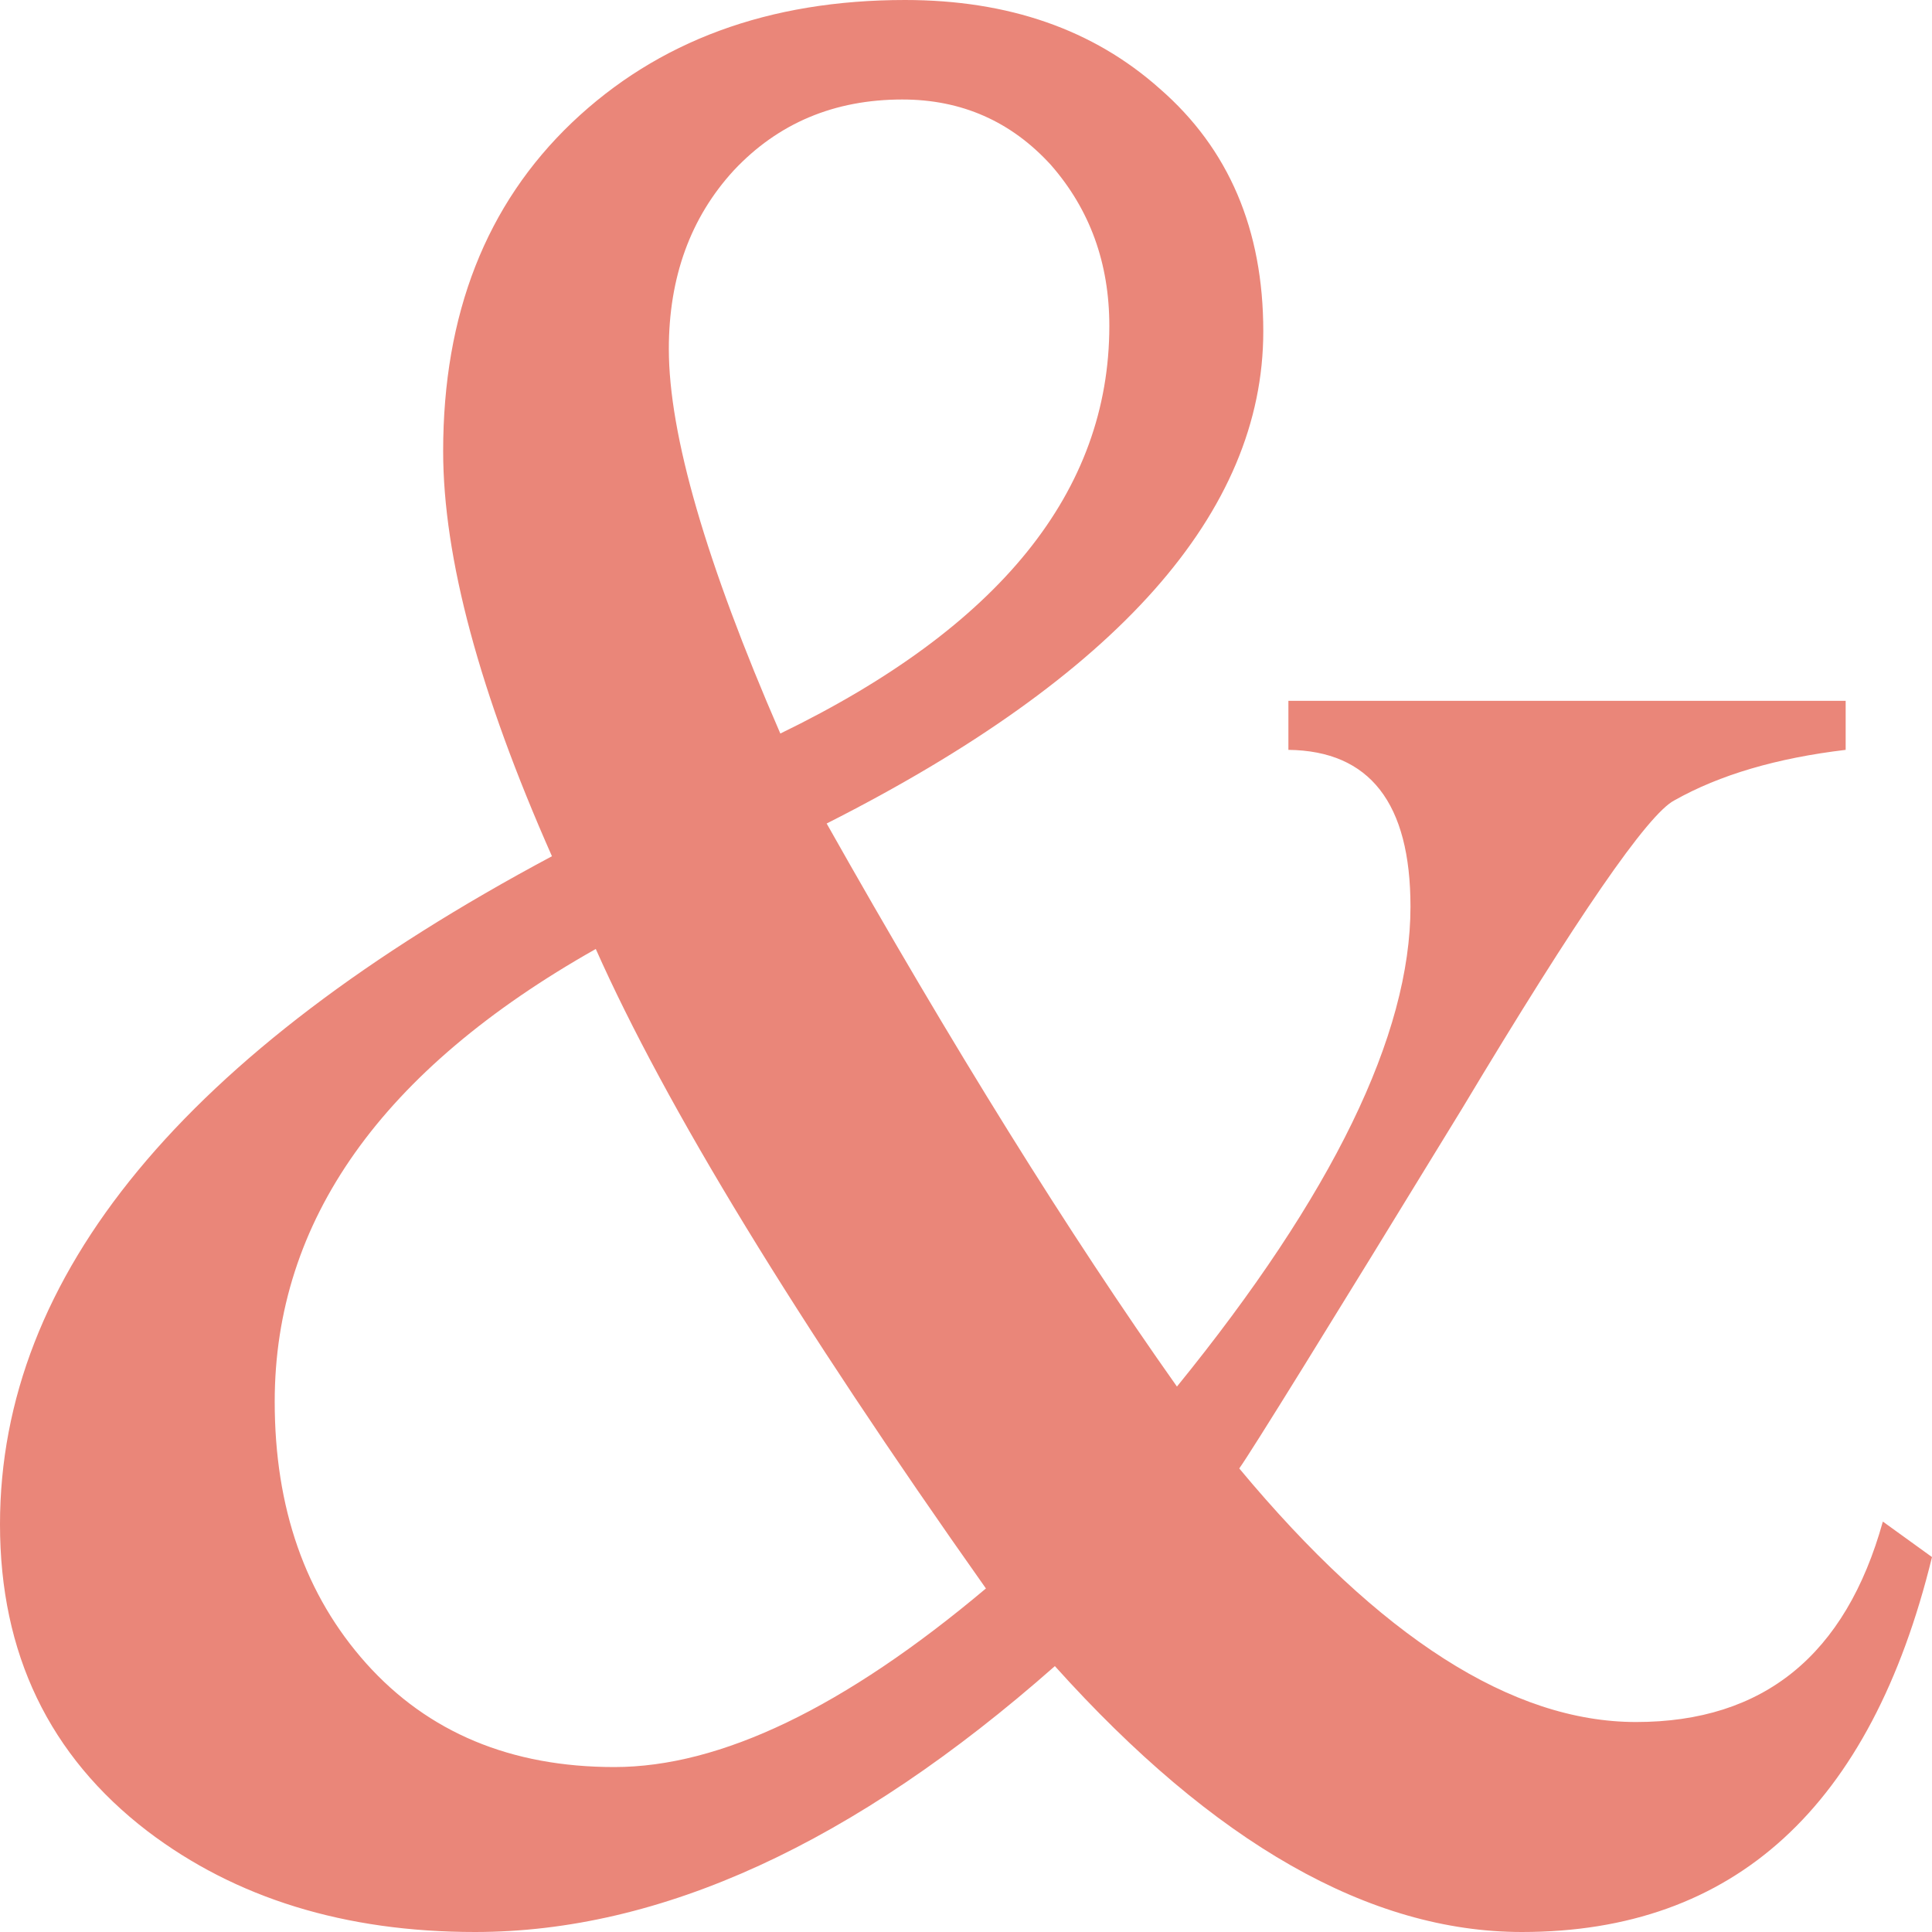 <svg xmlns="http://www.w3.org/2000/svg" width="16" height="16" version="1.1">
 <defs>
   <style id="current-color-scheme" type="text/css">
   .ColorScheme-Text { color: #ea8679; } .ColorScheme-Highlight { color:#5294e2; }
  </style>
  <linearGradient id="arrongin" x1="0%" x2="0%" y1="0%" y2="100%">
   <stop offset="0%" style="stop-color:#dd9b44; stop-opacity:1"/>
   <stop offset="100%" style="stop-color:#ad6c16; stop-opacity:1"/>
  </linearGradient>
  <linearGradient id="aurora" x1="0%" x2="0%" y1="0%" y2="100%">
   <stop offset="0%" style="stop-color:#09D4DF; stop-opacity:1"/>
   <stop offset="100%" style="stop-color:#9269F4; stop-opacity:1"/>
  </linearGradient>
  <linearGradient id="cyberneon" x1="0%" x2="0%" y1="0%" y2="100%">
    <stop offset="0" style="stop-color:#0abdc6; stop-opacity:1"/>
    <stop offset="1" style="stop-color:#ea00d9; stop-opacity:1"/>
  </linearGradient>
  <linearGradient id="fitdance" x1="0%" x2="0%" y1="0%" y2="100%">
   <stop offset="0%" style="stop-color:#1AD6AB; stop-opacity:1"/>
   <stop offset="100%" style="stop-color:#329DB6; stop-opacity:1"/>
  </linearGradient>
  <linearGradient id="oomox" x1="0%" x2="0%" y1="0%" y2="100%">
   <stop offset="0%" style="stop-color:#efefe7; stop-opacity:1"/>
   <stop offset="100%" style="stop-color:#8f8f8b; stop-opacity:1"/>
  </linearGradient>
  <linearGradient id="rainblue" x1="0%" x2="0%" y1="0%" y2="100%">
   <stop offset="0%" style="stop-color:#00F260; stop-opacity:1"/>
   <stop offset="100%" style="stop-color:#0575E6; stop-opacity:1"/>
  </linearGradient>
  <linearGradient id="sunrise" x1="0%" x2="0%" y1="0%" y2="100%">
   <stop offset="0%" style="stop-color: #FF8501; stop-opacity:1"/>
   <stop offset="100%" style="stop-color: #FFCB01; stop-opacity:1"/>
  </linearGradient>
  <linearGradient id="telinkrin" x1="0%" x2="0%" y1="0%" y2="100%">
   <stop offset="0%" style="stop-color: #b2ced6; stop-opacity:1"/>
   <stop offset="100%" style="stop-color: #6da5b7; stop-opacity:1"/>
  </linearGradient>
  <linearGradient id="60spsycho" x1="0%" x2="0%" y1="0%" y2="100%">
   <stop offset="0%" style="stop-color: #df5940; stop-opacity:1"/>
   <stop offset="25%" style="stop-color: #d8d15f; stop-opacity:1"/>
   <stop offset="50%" style="stop-color: #e9882a; stop-opacity:1"/>
   <stop offset="100%" style="stop-color: #279362; stop-opacity:1"/>
  </linearGradient>
  <linearGradient id="90ssummer" x1="0%" x2="0%" y1="0%" y2="100%">
   <stop offset="0%" style="stop-color: #f618c7; stop-opacity:1"/>
   <stop offset="20%" style="stop-color: #94ffab; stop-opacity:1"/>
   <stop offset="50%" style="stop-color: #fbfd54; stop-opacity:1"/>
   <stop offset="100%" style="stop-color: #0f83ae; stop-opacity:1"/>
  </linearGradient>
 </defs>
 <path fill="currentColor" class="ColorScheme-Text" d="m 10.67,5.804 h 4.615 v 0.406 c -0.571,0.068 -1.044,0.207 -1.418,0.418 -0.22,0.113 -0.806,0.964 -1.758,2.552 -1.128,1.844 -1.744,2.838 -1.846,2.981 1.165,1.4 2.26,2.1 3.286,2.1 1.055,0 1.736,-0.553 2.044,-1.66 L 16,12.895 C 15.494,14.965 14.363,16 12.604,16 11.344,16 10.055,15.266 8.736,13.798 7.073,15.266 5.473,16 3.934,16 2.857,16 1.952,15.721 1.22,15.164 0.407,14.54 0,13.693 0,12.624 0,10.561 1.524,8.717 4.571,7.091 3.971,5.736 3.67,4.618 3.67,3.737 3.67,2.601 4.026,1.694 4.736,1.016 5.447,0.339 6.366,0 7.495,0 8.352,0 9.055,0.245 9.604,0.734 10.176,1.231 10.462,1.901 10.462,2.744 10.462,4.242 9.256,5.601 6.846,6.82 7.886,8.664 8.853,10.219 9.747,11.483 11.037,9.895 11.681,8.57 11.681,7.509 11.681,6.651 11.344,6.218 10.67,6.21 V 5.804 M 6.462,6.075 C 8.278,5.194 9.187,4.069 9.187,2.699 9.187,2.179 9.026,1.735 8.703,1.366 8.374,1.005 7.963,0.824 7.473,0.824 c -0.564,0 -1.029,0.196 -1.396,0.587 -0.359,0.391 -0.538,0.885 -0.538,1.479 -5.6e-6,0.708 0.308,1.769 0.923,3.184 M 8.165,13.155 C 6.59,10.926 5.513,9.161 4.934,7.859 3.161,8.86 2.275,10.11 2.275,11.608 c -2.3e-6,0.881 0.253,1.603 0.758,2.168 0.513,0.572 1.198,0.858 2.055,0.858 0.879,0 1.905,-0.493 3.077,-1.479"/>
</svg>
